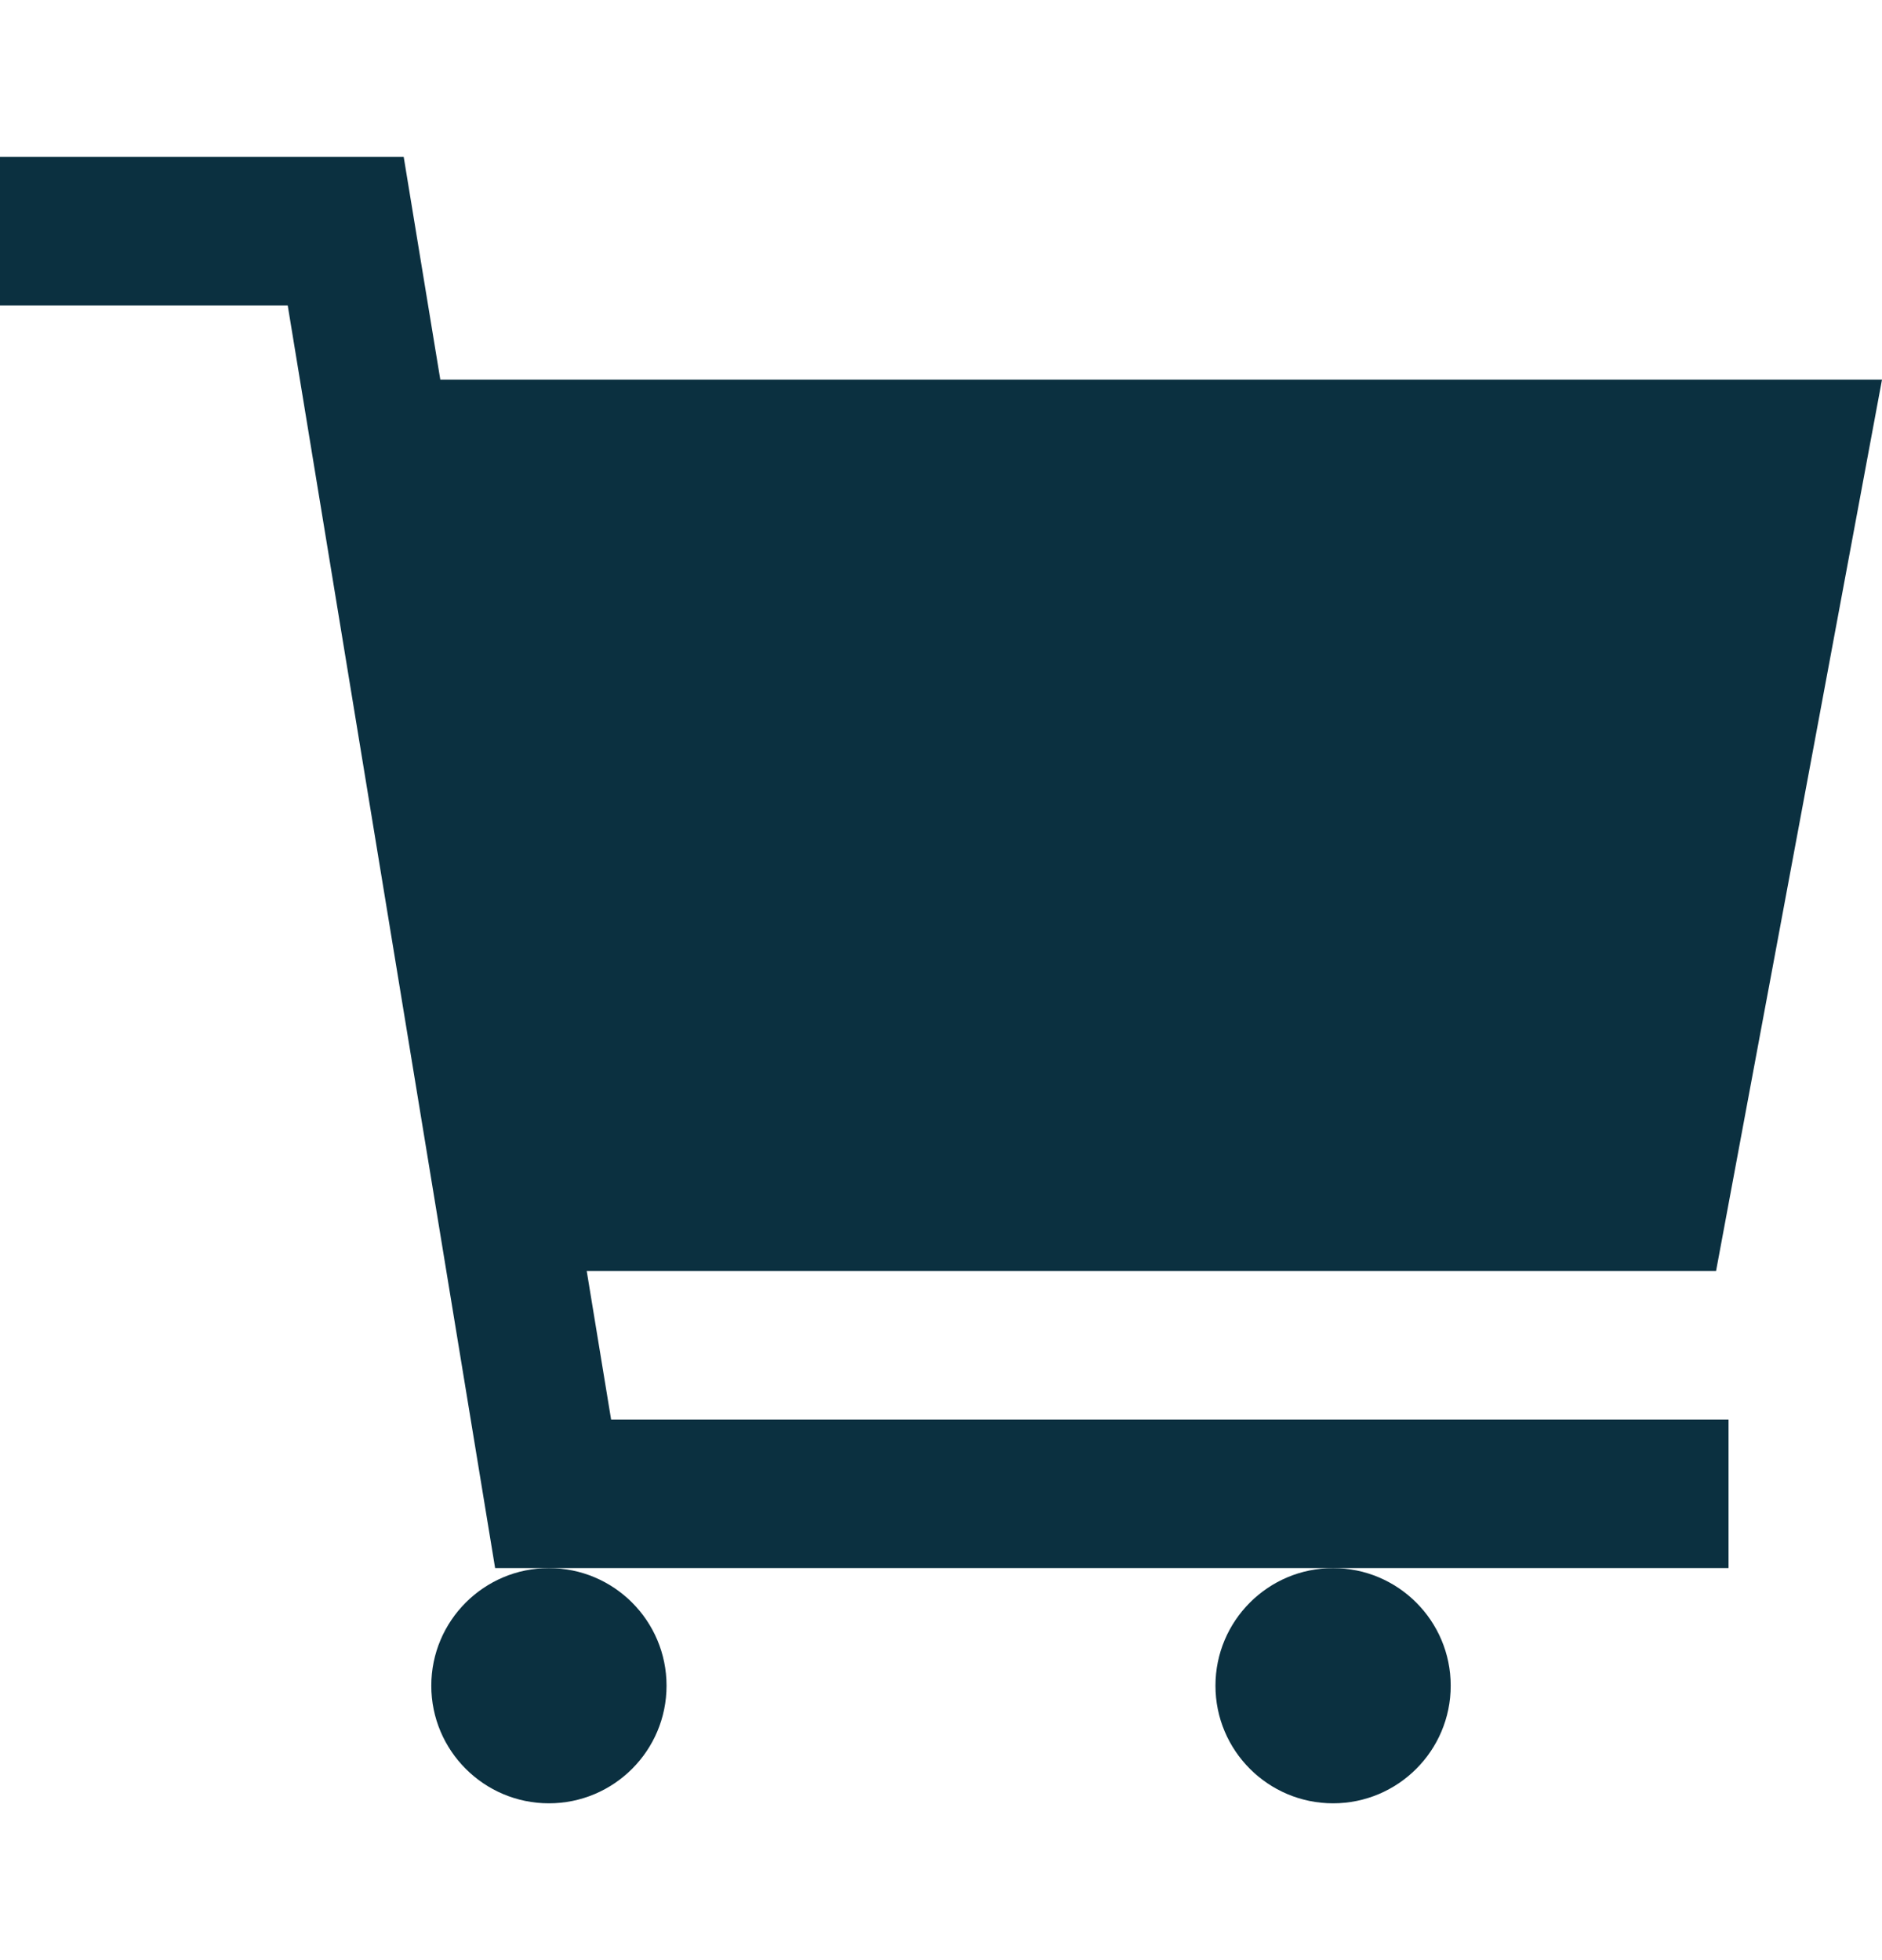 <svg width="24" height="25" viewBox="0 0 24 25" fill="none" xmlns="http://www.w3.org/2000/svg">
<path d="M7.482 16.21H21.884L24 4.842H5.615L5.148 2H0V3.895H3.669L6.314 20H22.043V18.105H7.793L7.482 16.21Z" fill="#0B3040"/>
<path d="M7 23C7.828 23 8.5 22.328 8.5 21.5C8.5 20.672 7.828 20 7 20C6.172 20 5.5 20.672 5.5 21.5C5.5 22.328 6.172 23 7 23Z" fill="#0B3040"/>
<path d="M17 23C17.828 23 18.5 22.328 18.5 21.5C18.5 20.672 17.828 20 17 20C16.172 20 15.5 20.672 15.5 21.5C15.5 22.328 16.172 23 17 23Z" fill="#0B3040"/>
</svg>
